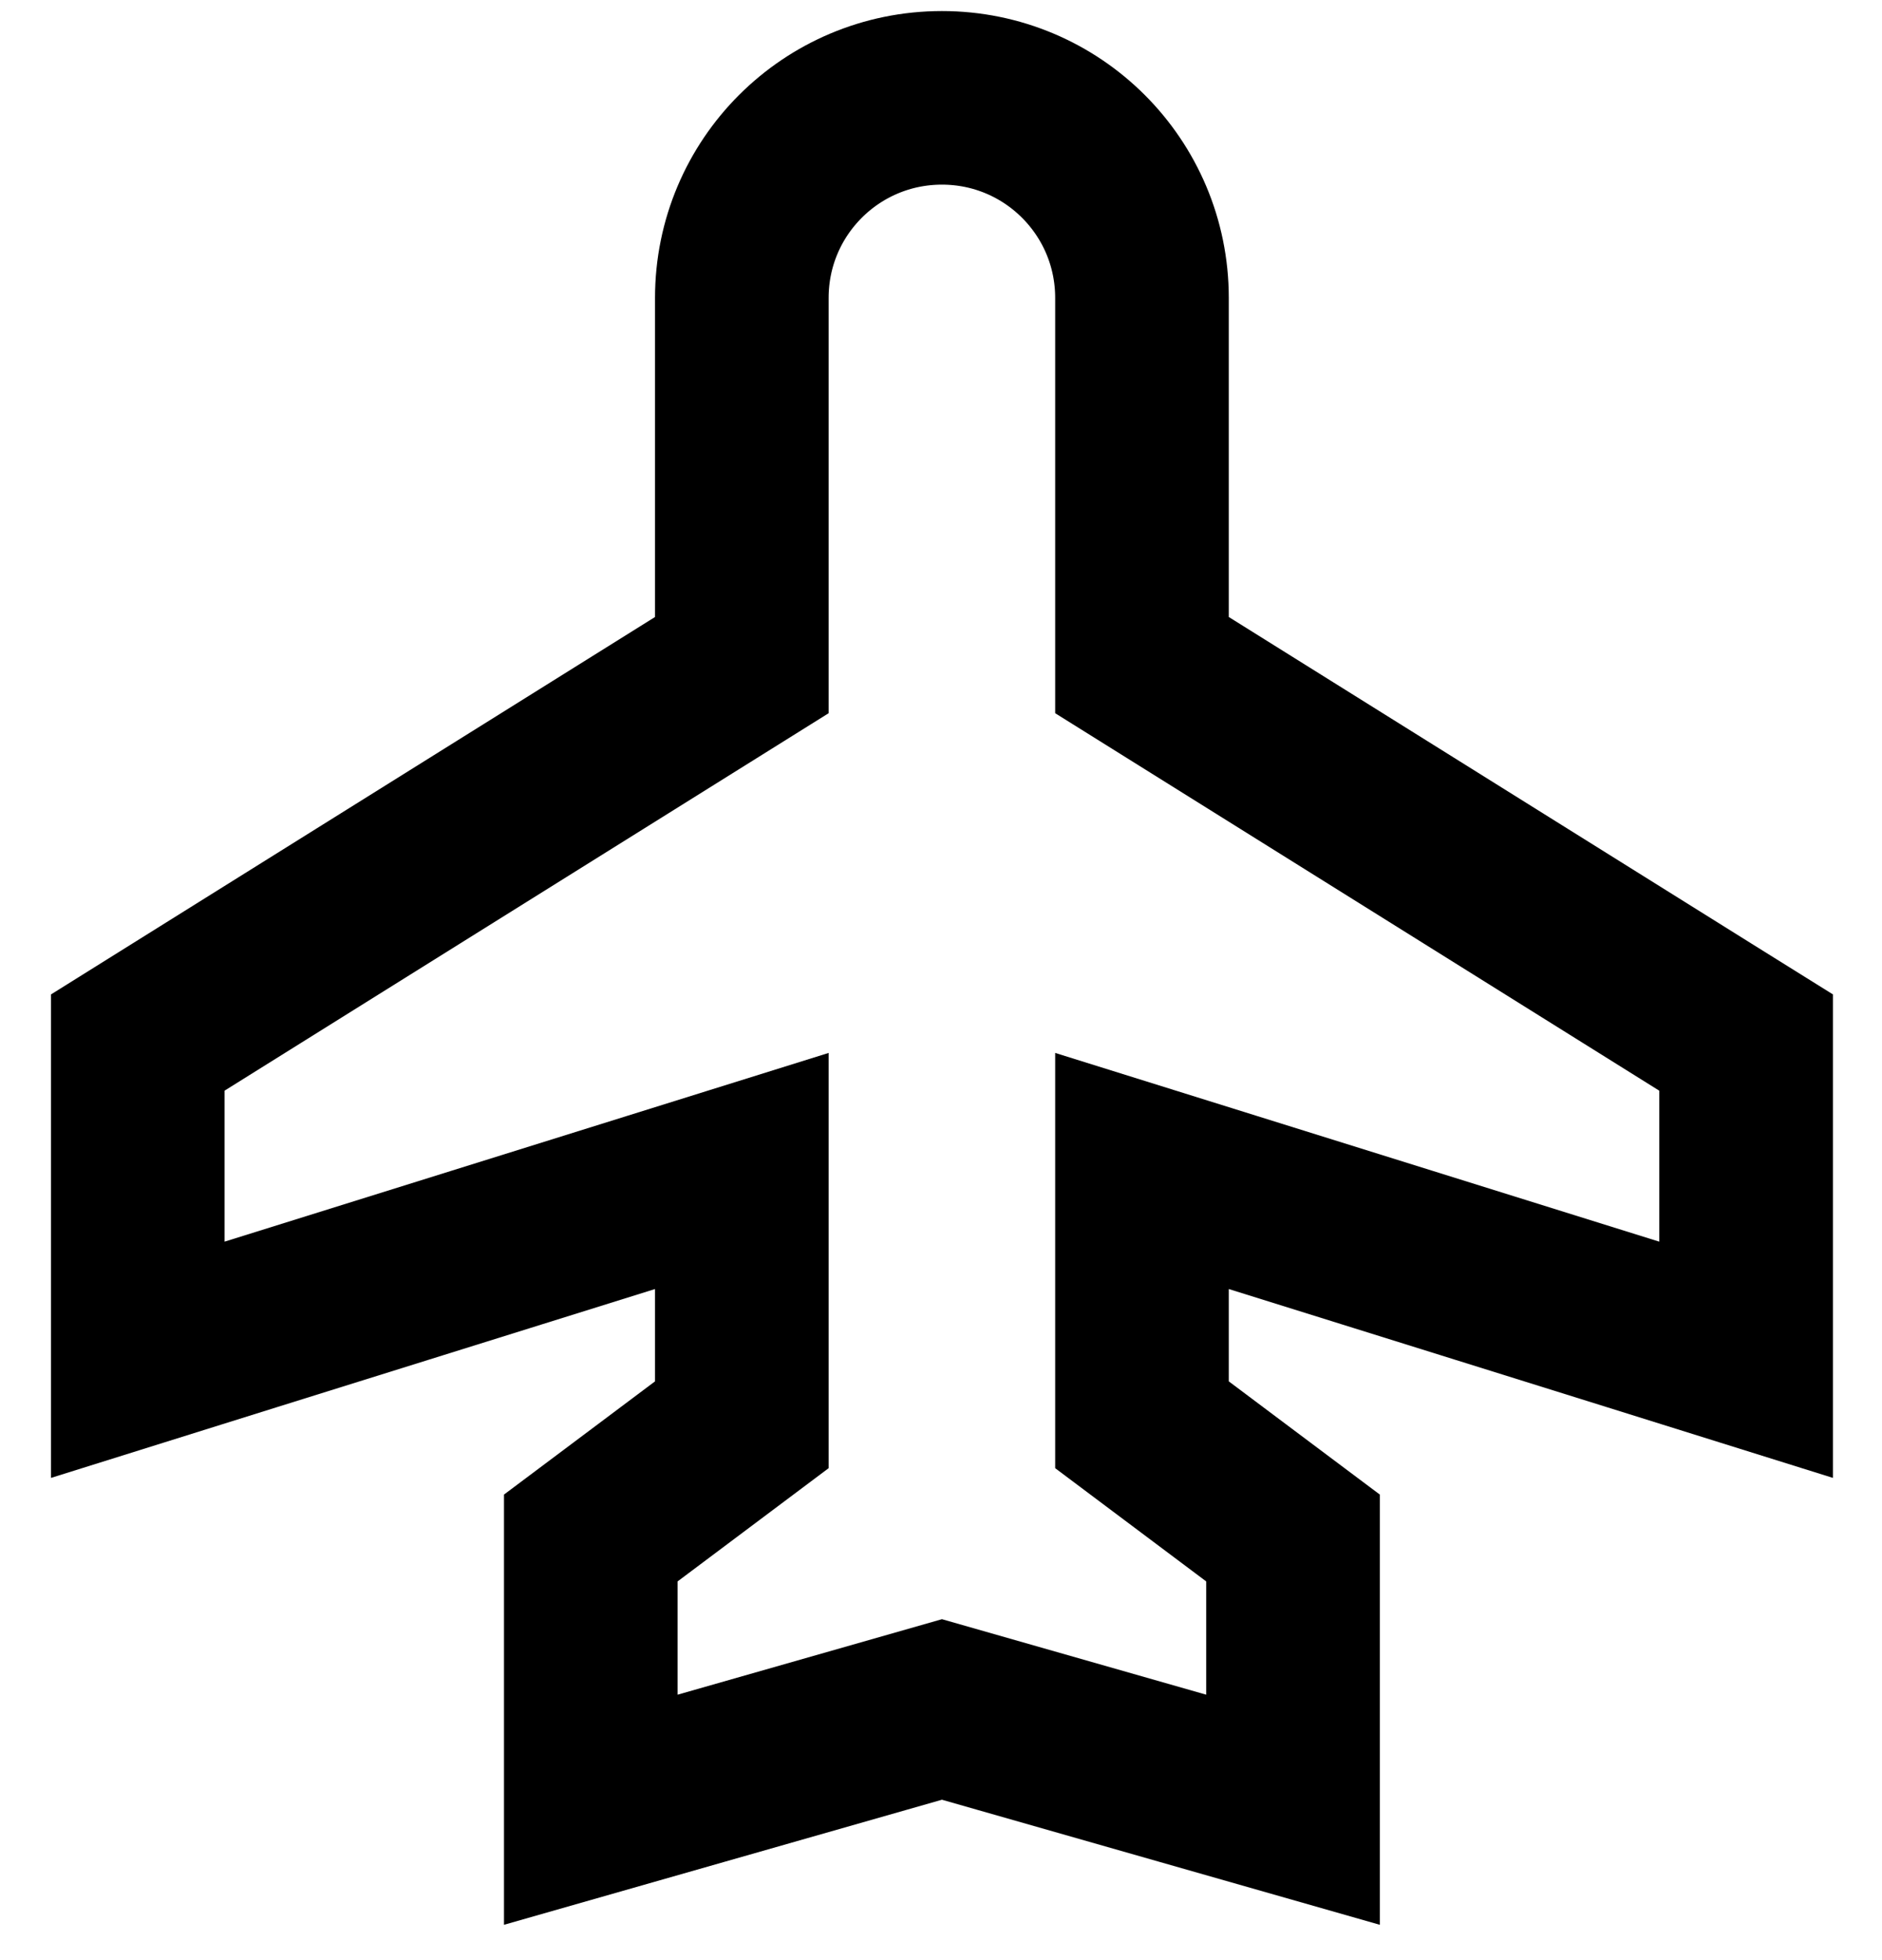 <svg width="24" height="25" viewBox="0 0 24 25" fill="none" xmlns="http://www.w3.org/2000/svg">
<path d="M20.829 16.893L22.267 17.343V15.837V13.911V13.297L21.746 12.972L14.563 8.483V3.8C14.563 2.389 13.422 1.248 12.012 1.248C10.601 1.248 9.46 2.389 9.46 3.8V8.483L2.277 12.972L1.757 13.297V13.911V15.837V17.343L3.194 16.893L9.46 14.935V18.172L7.977 19.284L7.534 19.616V20.17V21.614V23.082L8.945 22.679L12.012 21.803L15.078 22.679L16.489 23.082V21.614V20.17V19.616L16.046 19.284L14.563 18.172V14.935L20.829 16.893Z" fill="none" stroke="black" stroke-width="2.214"/>
</svg>
